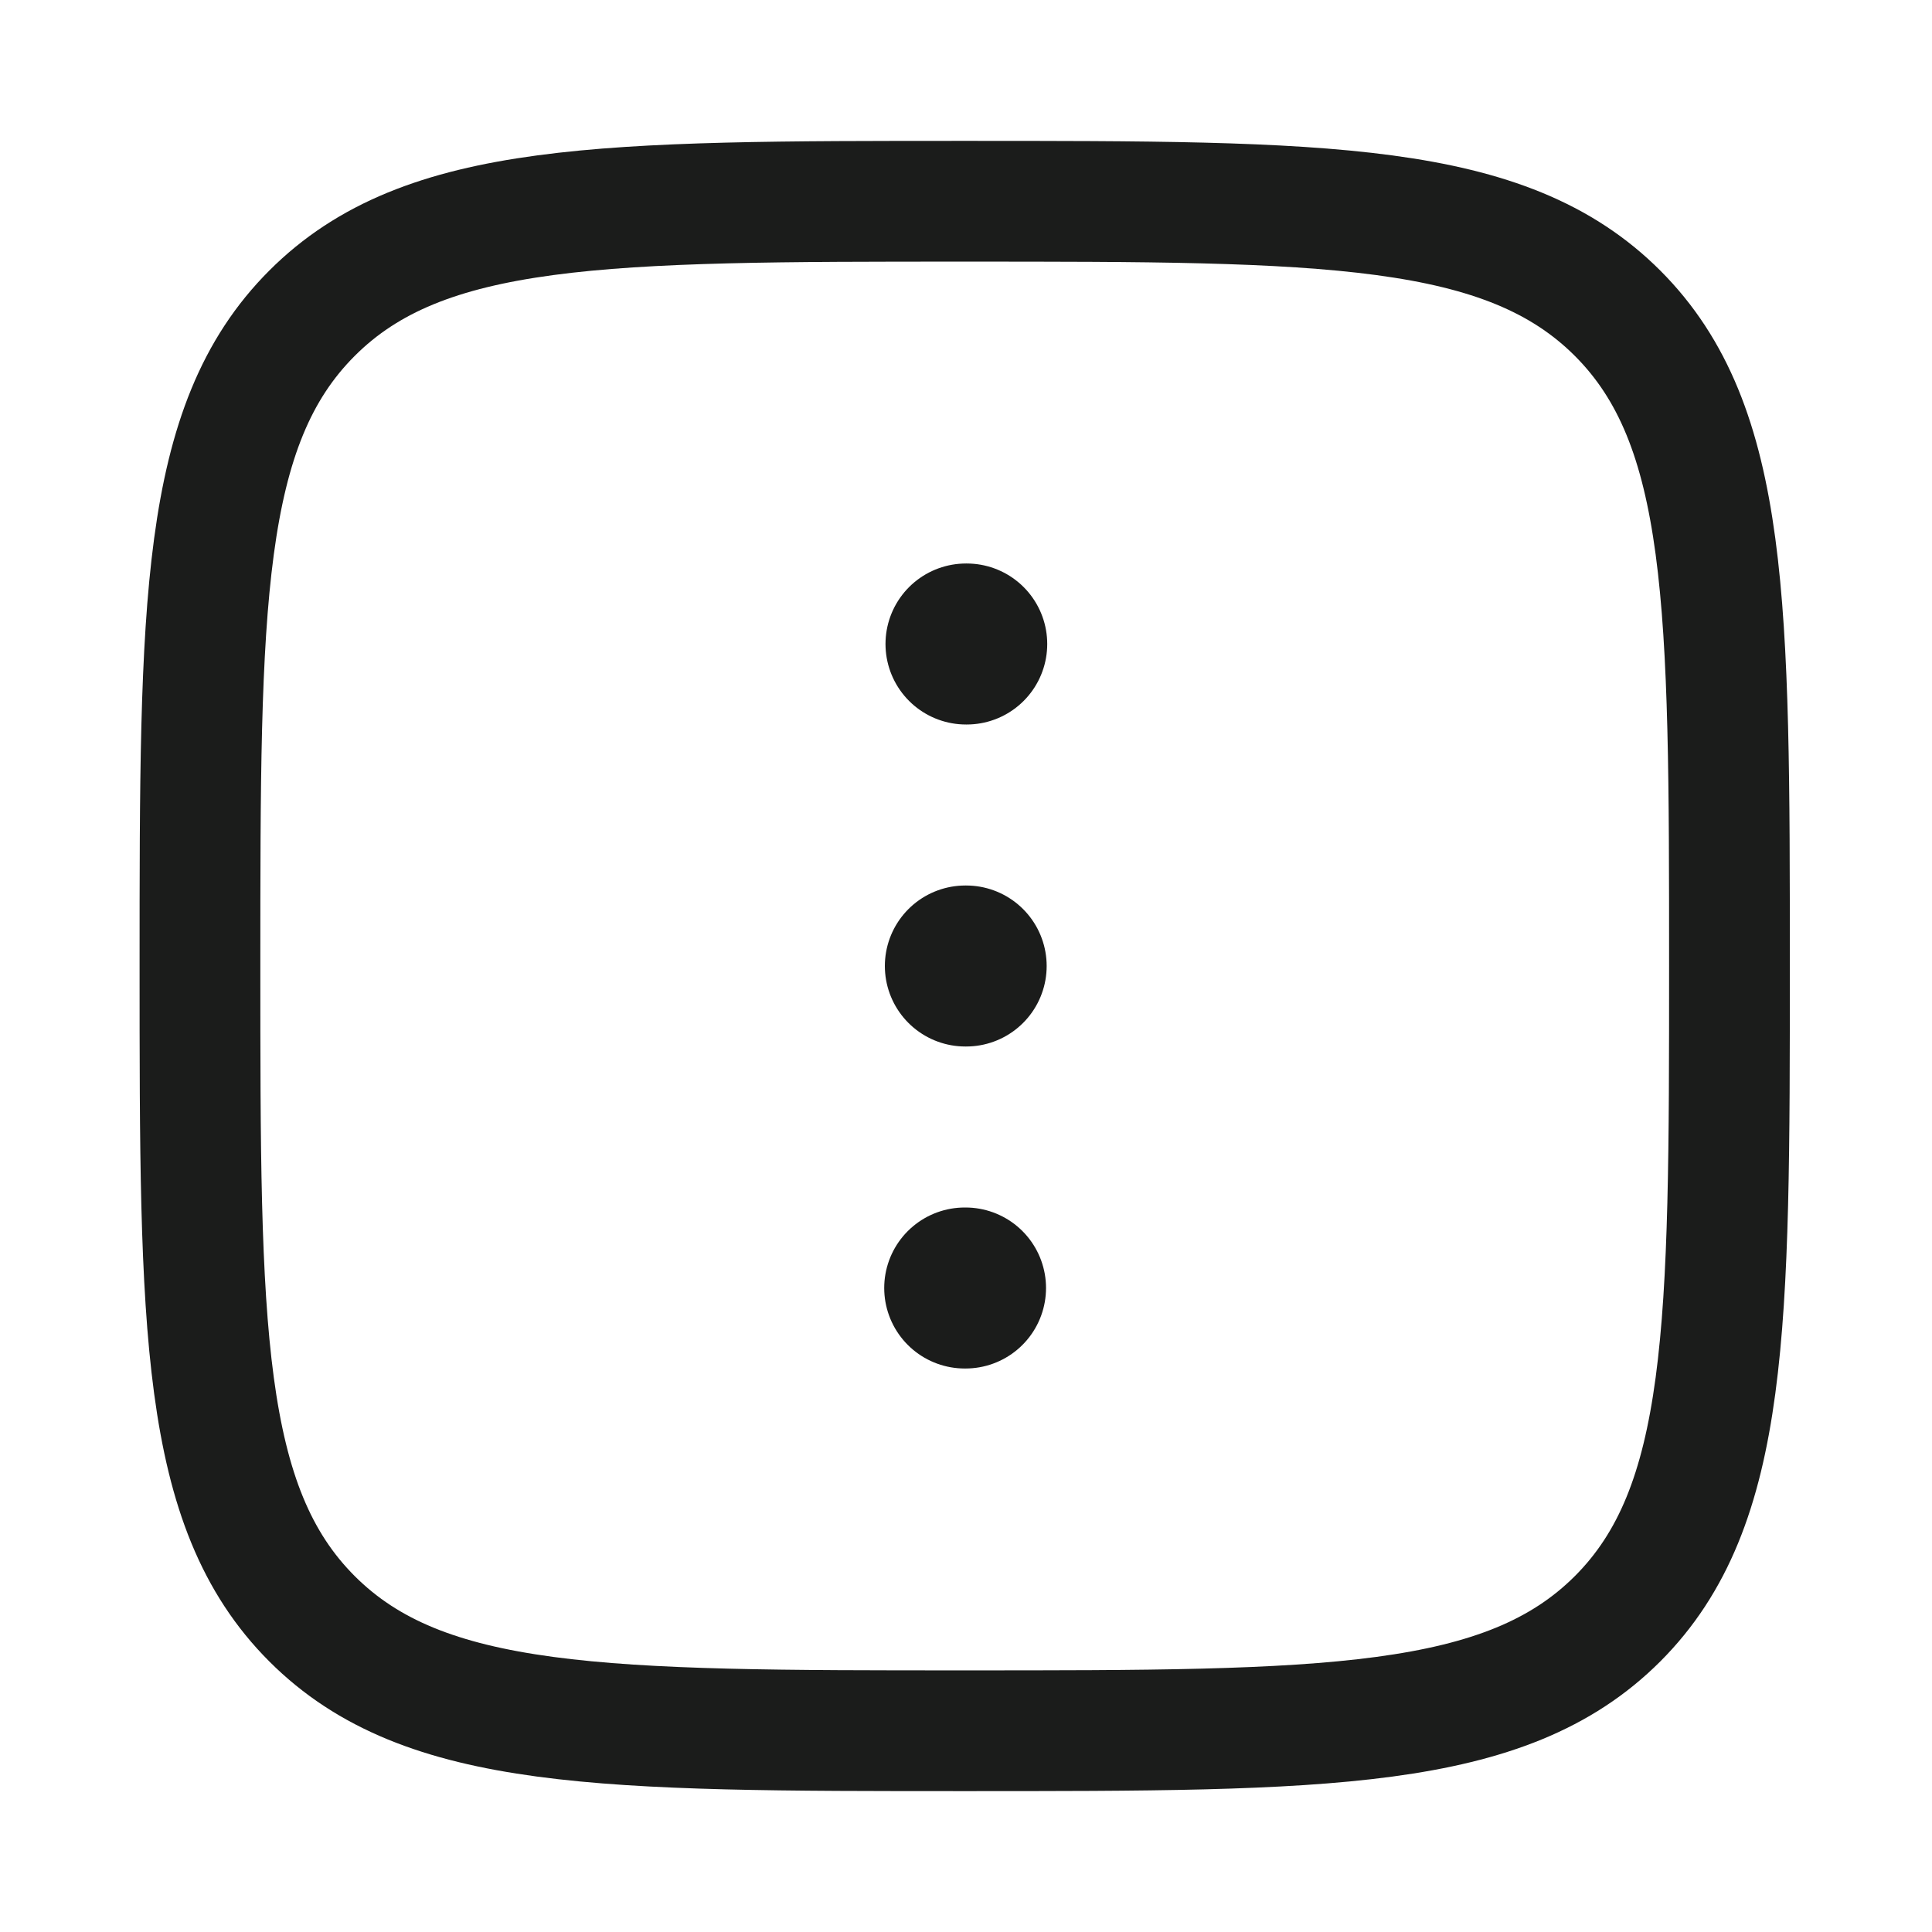 <svg xmlns="http://www.w3.org/2000/svg" width="24" height="24" fill="none" viewBox="0 0 24 24">
  <path stroke="#1B1C1B" stroke-linecap="round" stroke-linejoin="round" stroke-width="2" d="M11.992 12h.01m-.018 4h.01M12 8h.009"/>
  <path stroke="#1B1C1B" stroke-width="1.5" d="M2.484 12c0-4.478 0-6.718 1.392-8.109C5.266 2.5 7.506 2.5 11.984 2.5c4.479 0 6.718 0 8.11 1.391 1.39 1.391 1.39 3.63 1.39 8.109 0 4.478 0 6.718-1.39 8.109-1.392 1.391-3.631 1.391-8.11 1.391-4.478 0-6.717 0-8.108-1.391-1.392-1.392-1.392-3.63-1.392-8.109Z"/>
</svg>
